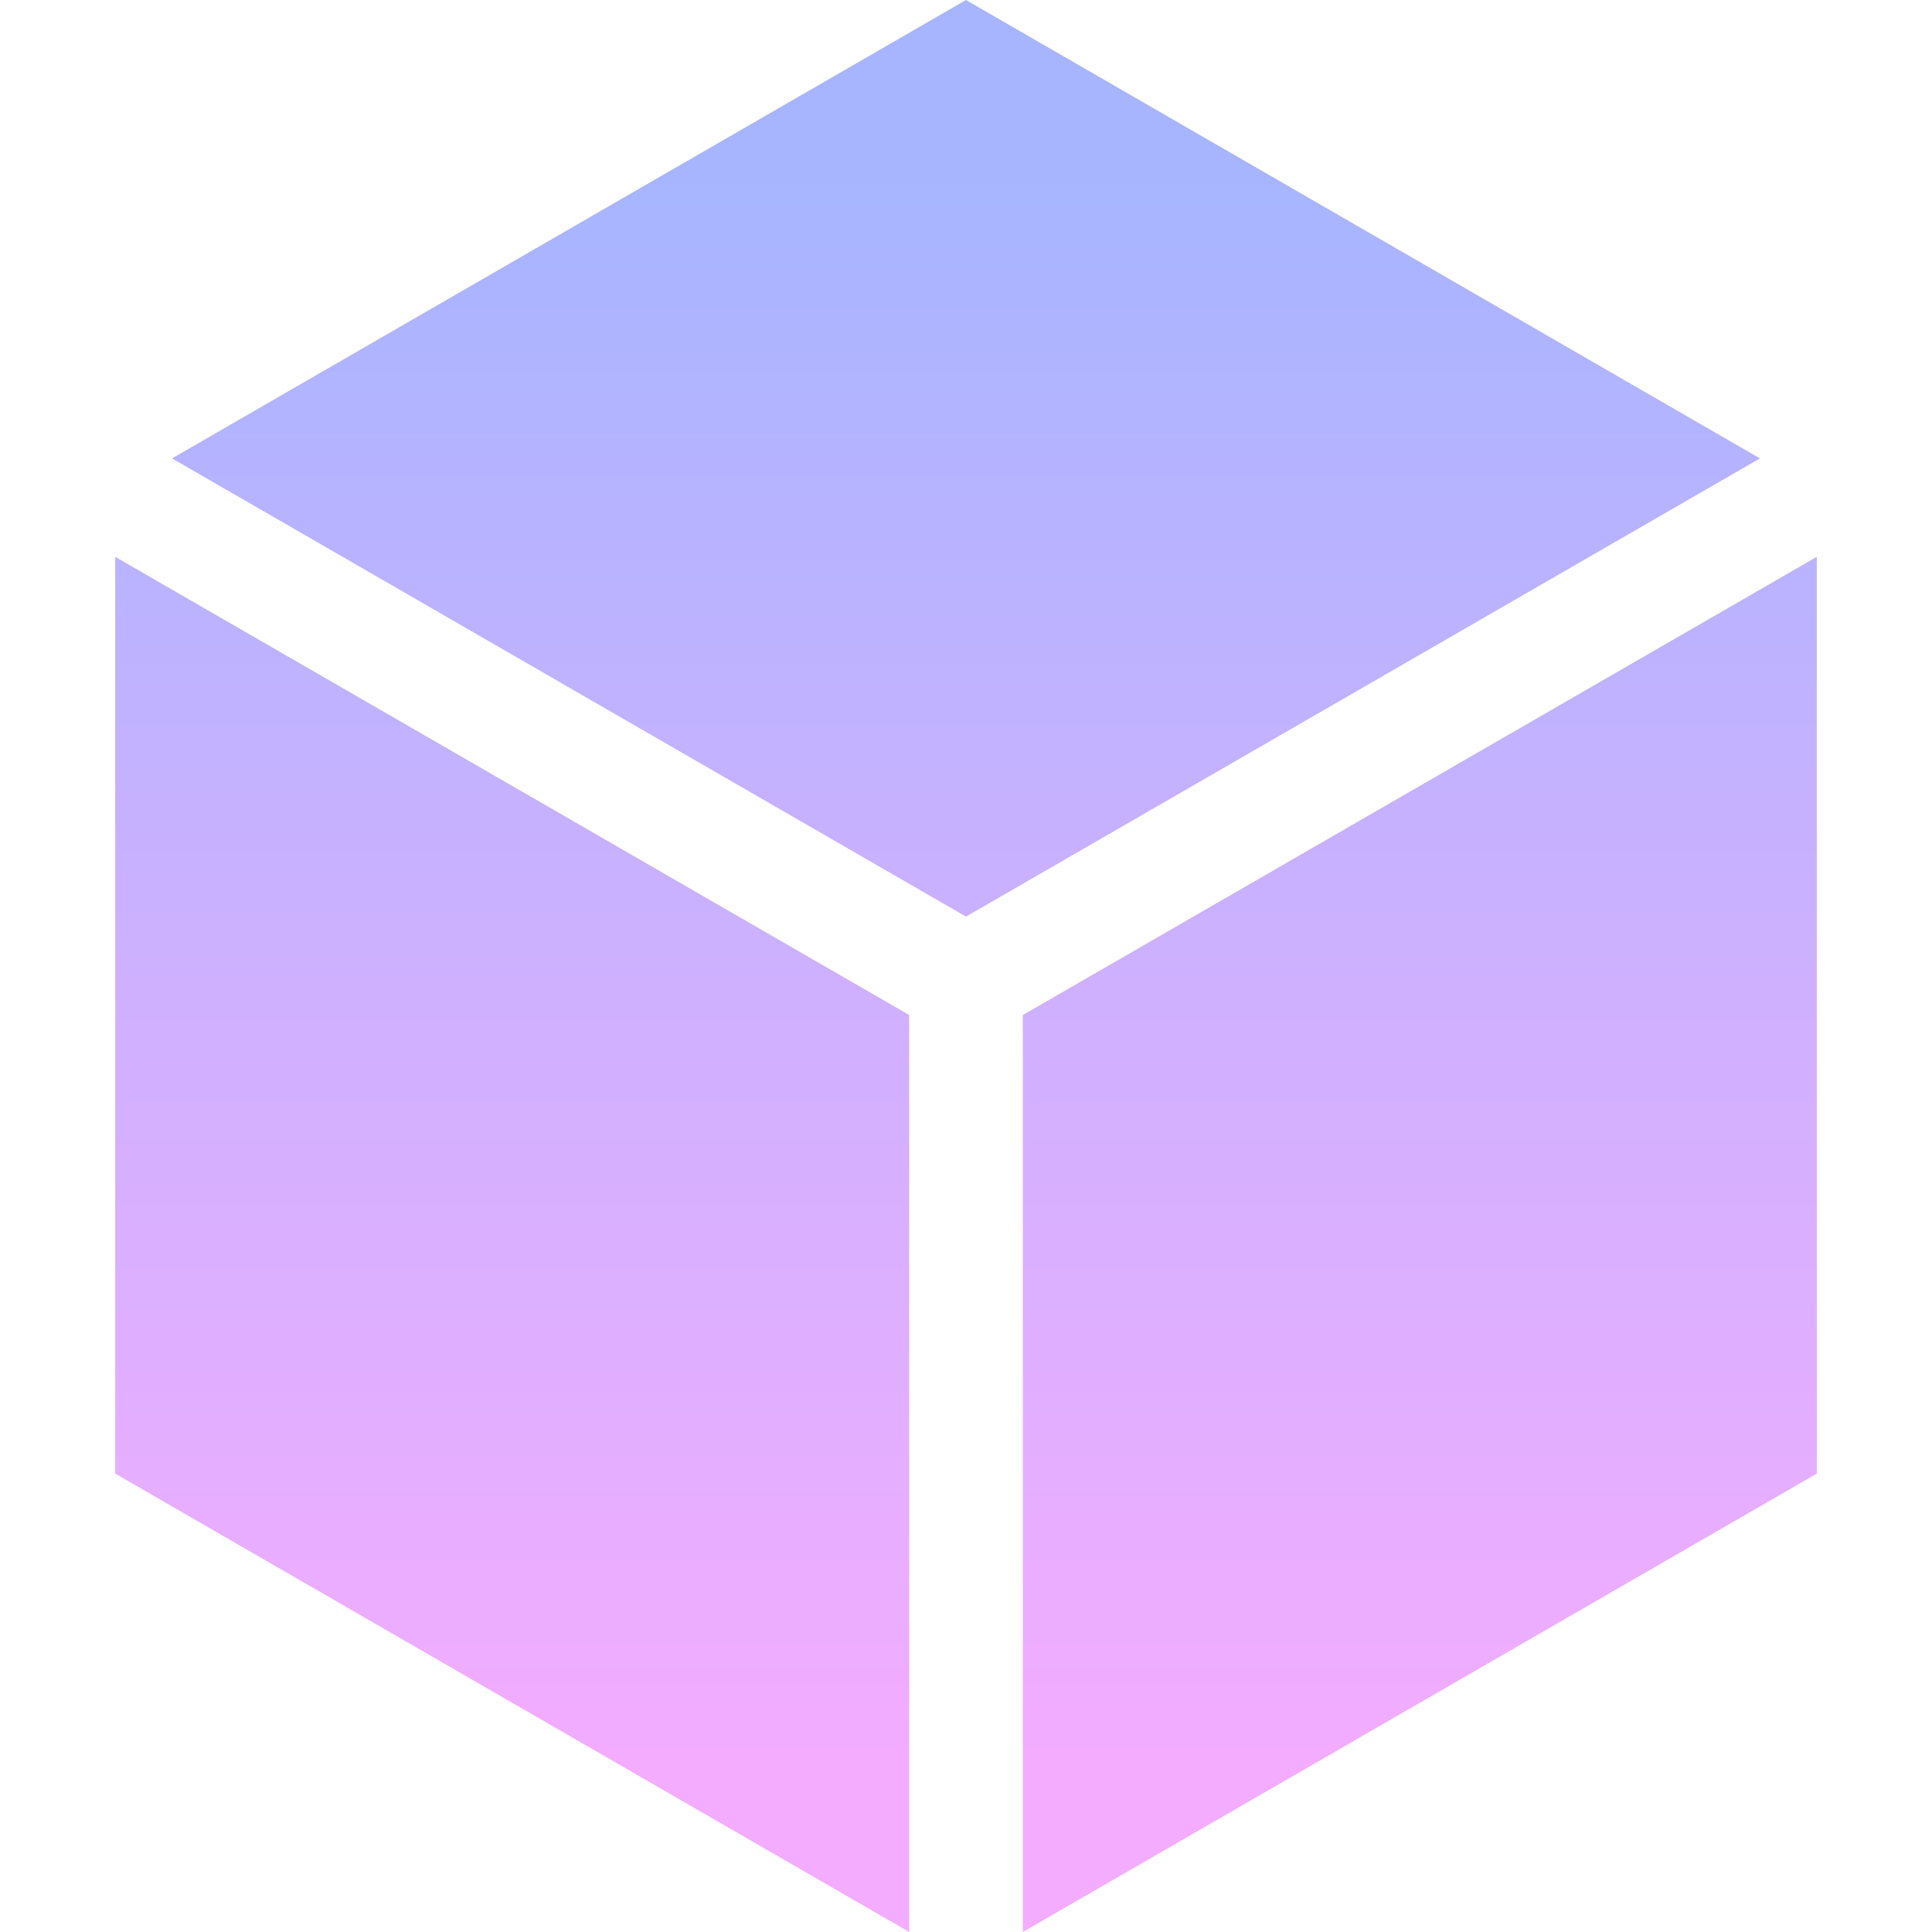 <?xml version="1.0" encoding="UTF-8"?>
<svg xmlns="http://www.w3.org/2000/svg" xmlns:xlink="http://www.w3.org/1999/xlink" width="200px" height="200px" viewBox="0 0 200 200" version="1.1">
<g id="surface1">
<path style=" stroke:none;fill-rule:nonzero;fill:url(#grad);fill-opacity:1;" d="M 100 94.887 L 182.191 47.453 L 100 0 L 17.809 47.453 Z M 94.121 105.074 L 11.926 57.641 L 11.926 152.547 L 94.121 200 Z M 105.883 105.074 L 105.883 200 L 188.074 152.547 L 188.074 57.641 Z M 105.883 105.074 "/>
</g>
    <defs>
        <linearGradient id="grad" gradientUnits="userSpaceOnUse" x1="100" y1="18" x2="100" y2="181.934">
            <stop offset="0" style="stop-color:rgb(65.49%,70.98%,100%);stop-opacity:1;"/>
            <stop offset="1" style="stop-color:rgb(95.294%,67.451%,100%);stop-opacity:1;"/>
        </linearGradient>
    </defs>
</svg>
